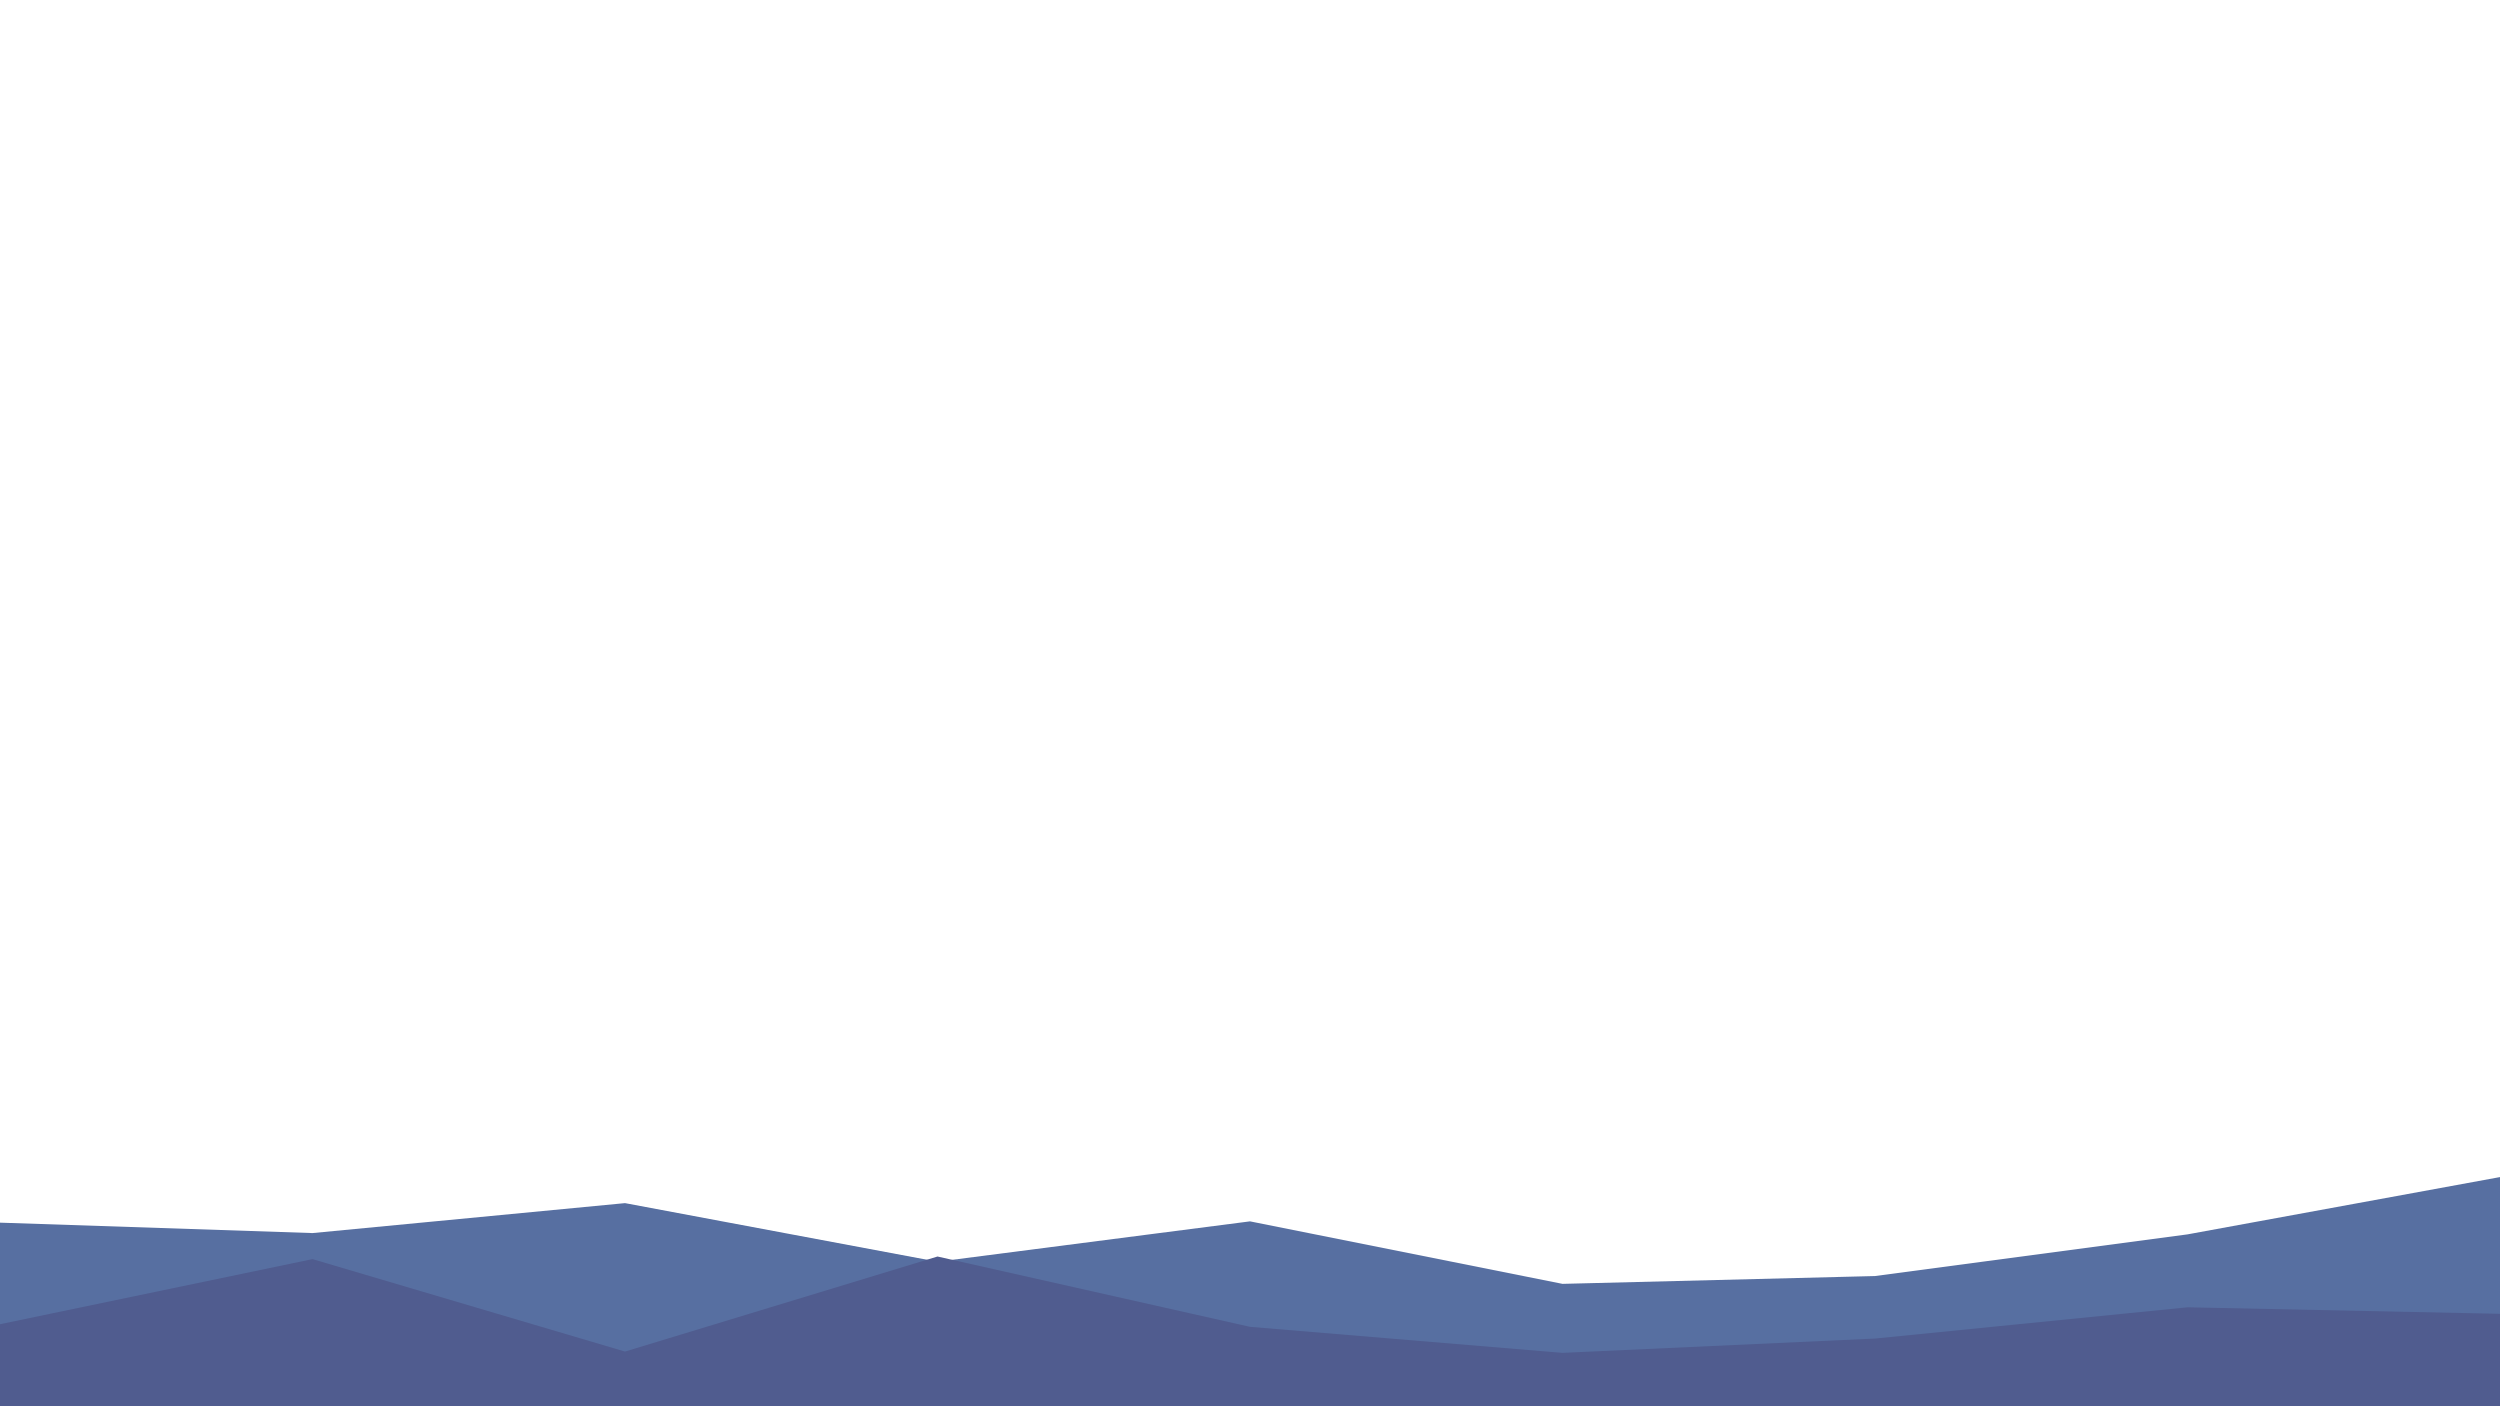 <svg id="visual" viewBox="0 0 1920 1080" width="1920" height="1080" xmlns="http://www.w3.org/2000/svg" xmlns:xlink="http://www.w3.org/1999/xlink" version="1.1"><path d="M0 939L240 947L480 924L720 969L960 938L1200 986L1440 980L1680 948L1920 904L1920 1081L1680 1081L1440 1081L1200 1081L960 1081L720 1081L480 1081L240 1081L0 1081Z" fill="#576fa1"></path><path d="M0 1017L240 967L480 1038L720 965L960 1019L1200 1039L1440 1028L1680 1004L1920 1009L1920 1081L1680 1081L1440 1081L1200 1081L960 1081L720 1081L480 1081L240 1081L0 1081Z" fill="#505c8f"></path></svg>
